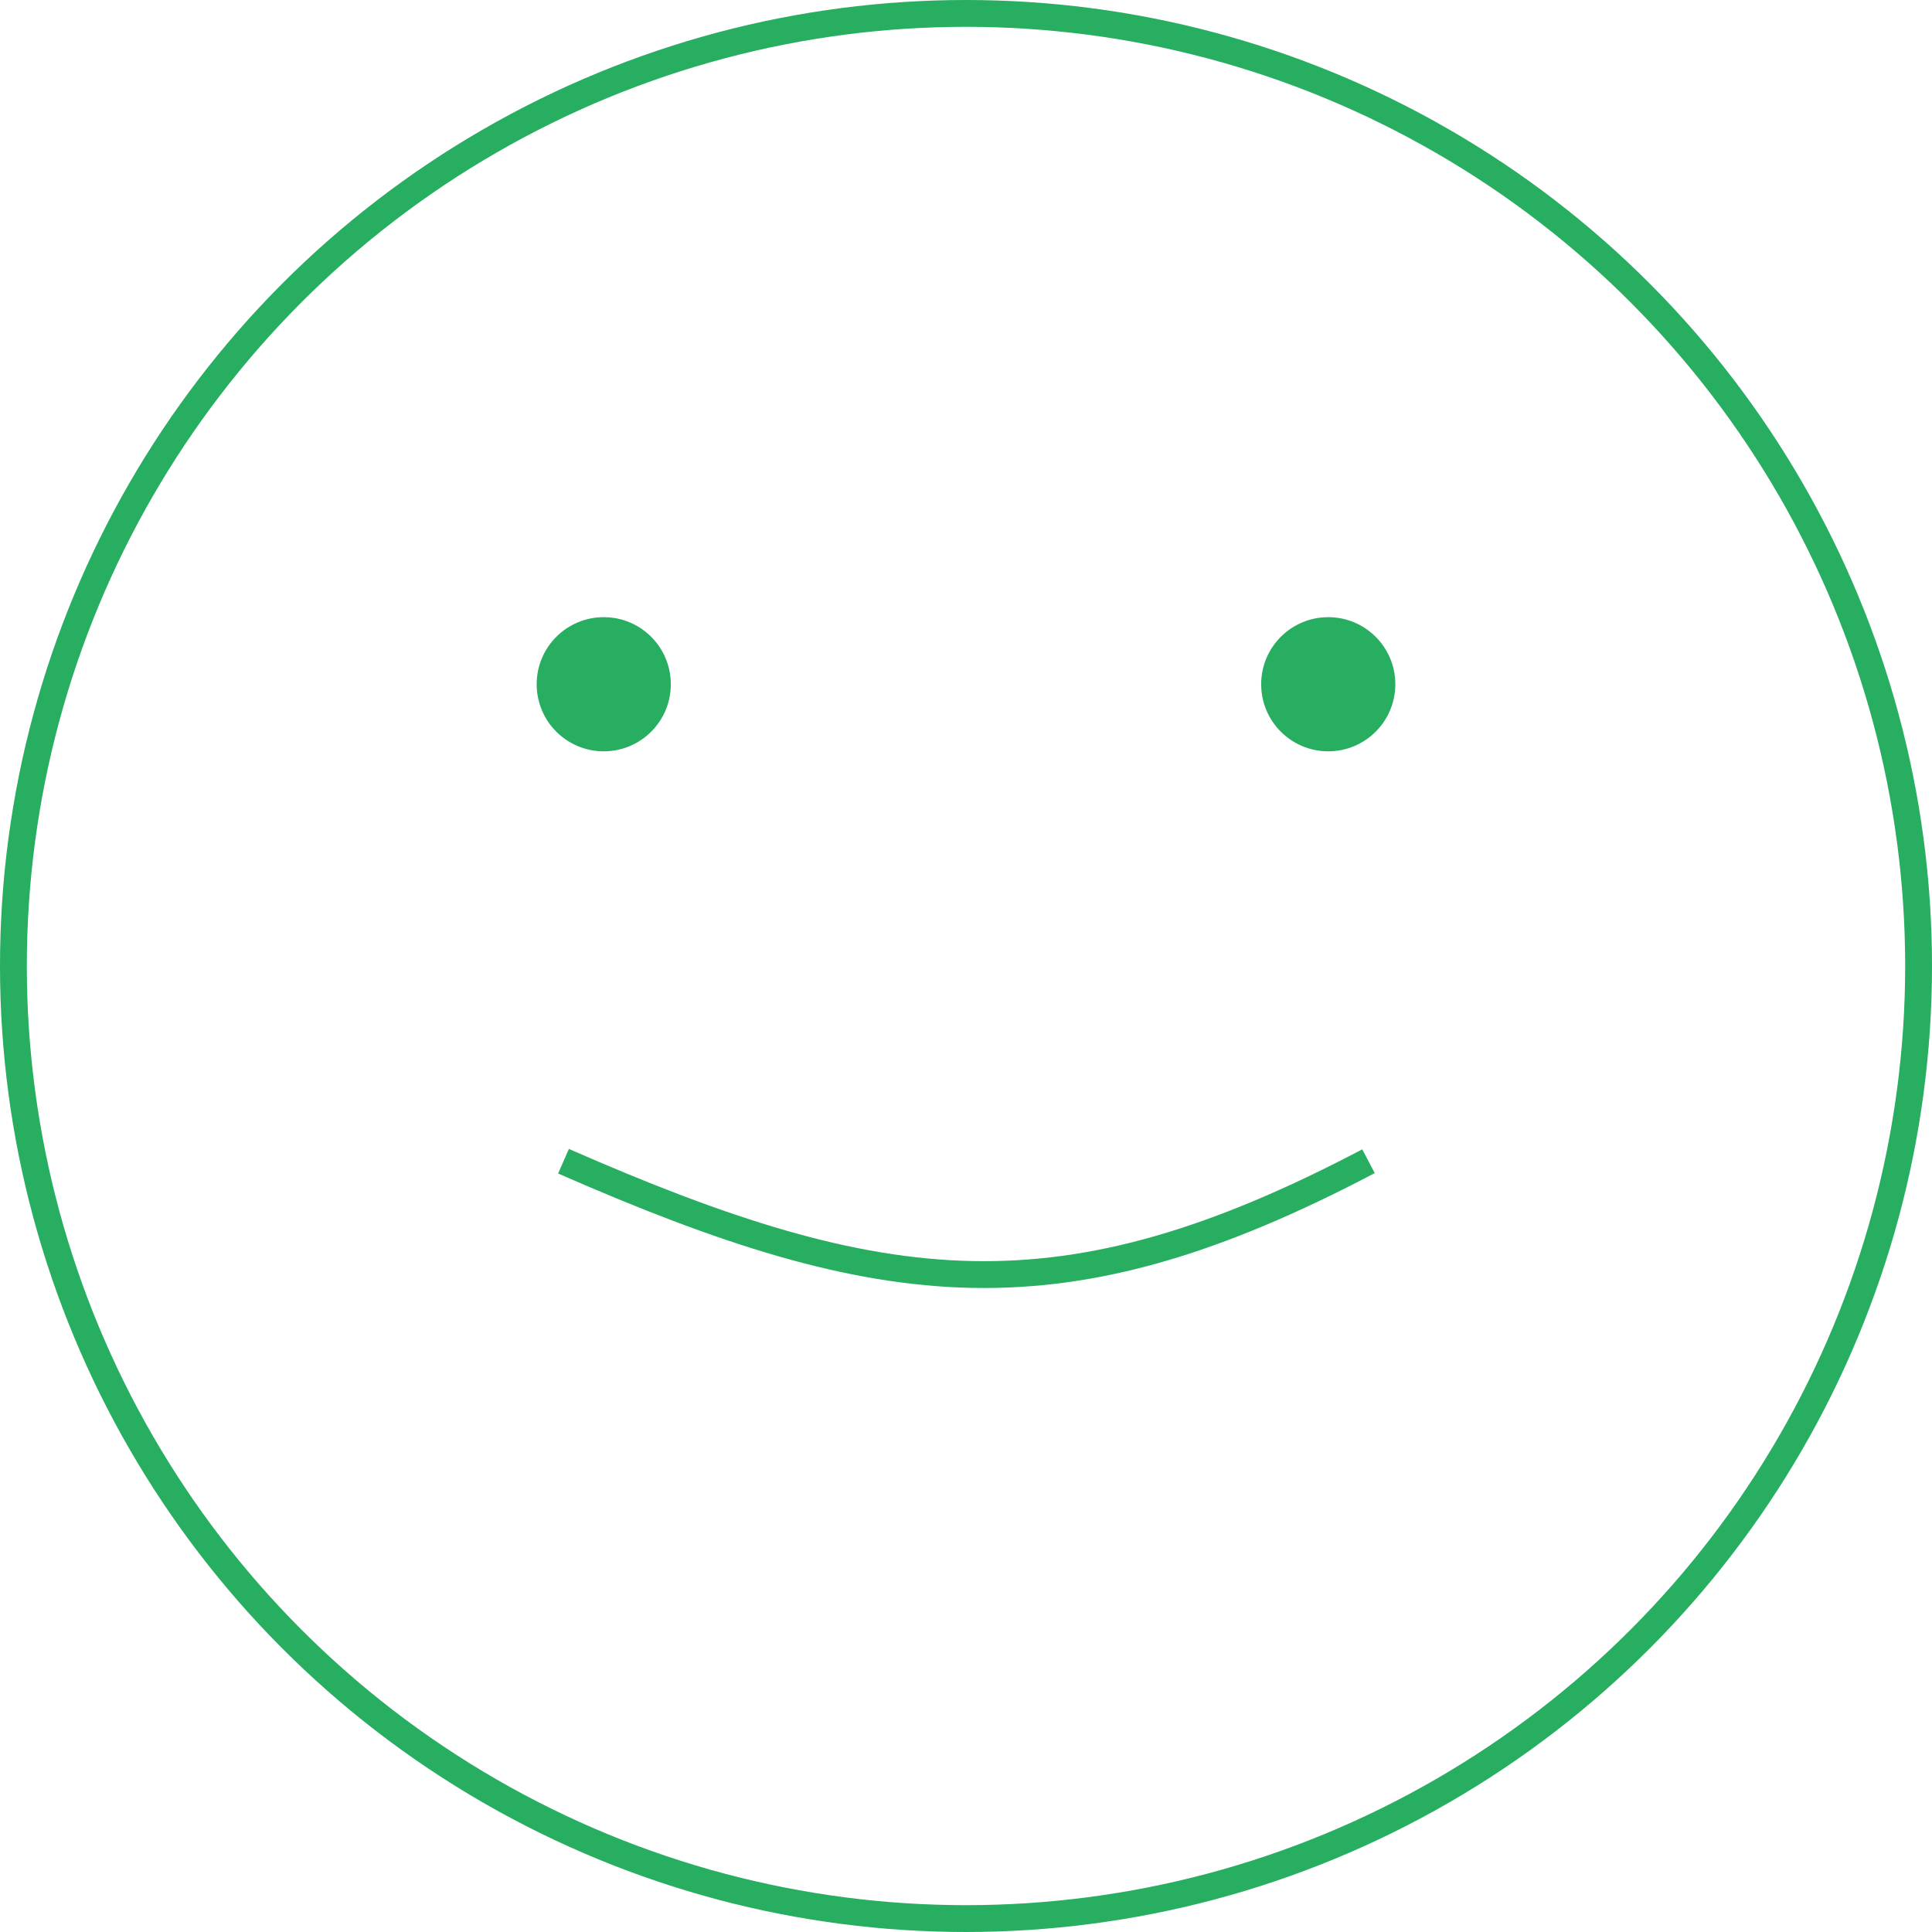 <svg width="72" height="72" viewBox="0 0 72 72" fill="none" xmlns="http://www.w3.org/2000/svg">
<circle cx="36" cy="36" r="35.5" stroke="#27AE60"/>
<circle cx="22.5" cy="25.5" r="2" fill="#27AE60" stroke="#27AE60"/>
<circle cx="49.5" cy="25.5" r="2" fill="#27AE60" stroke="#27AE60"/>
<path d="M51 43.275C39.614 49.265 33.005 48.54 21 43.275" stroke="#27AE60"/>
</svg>
